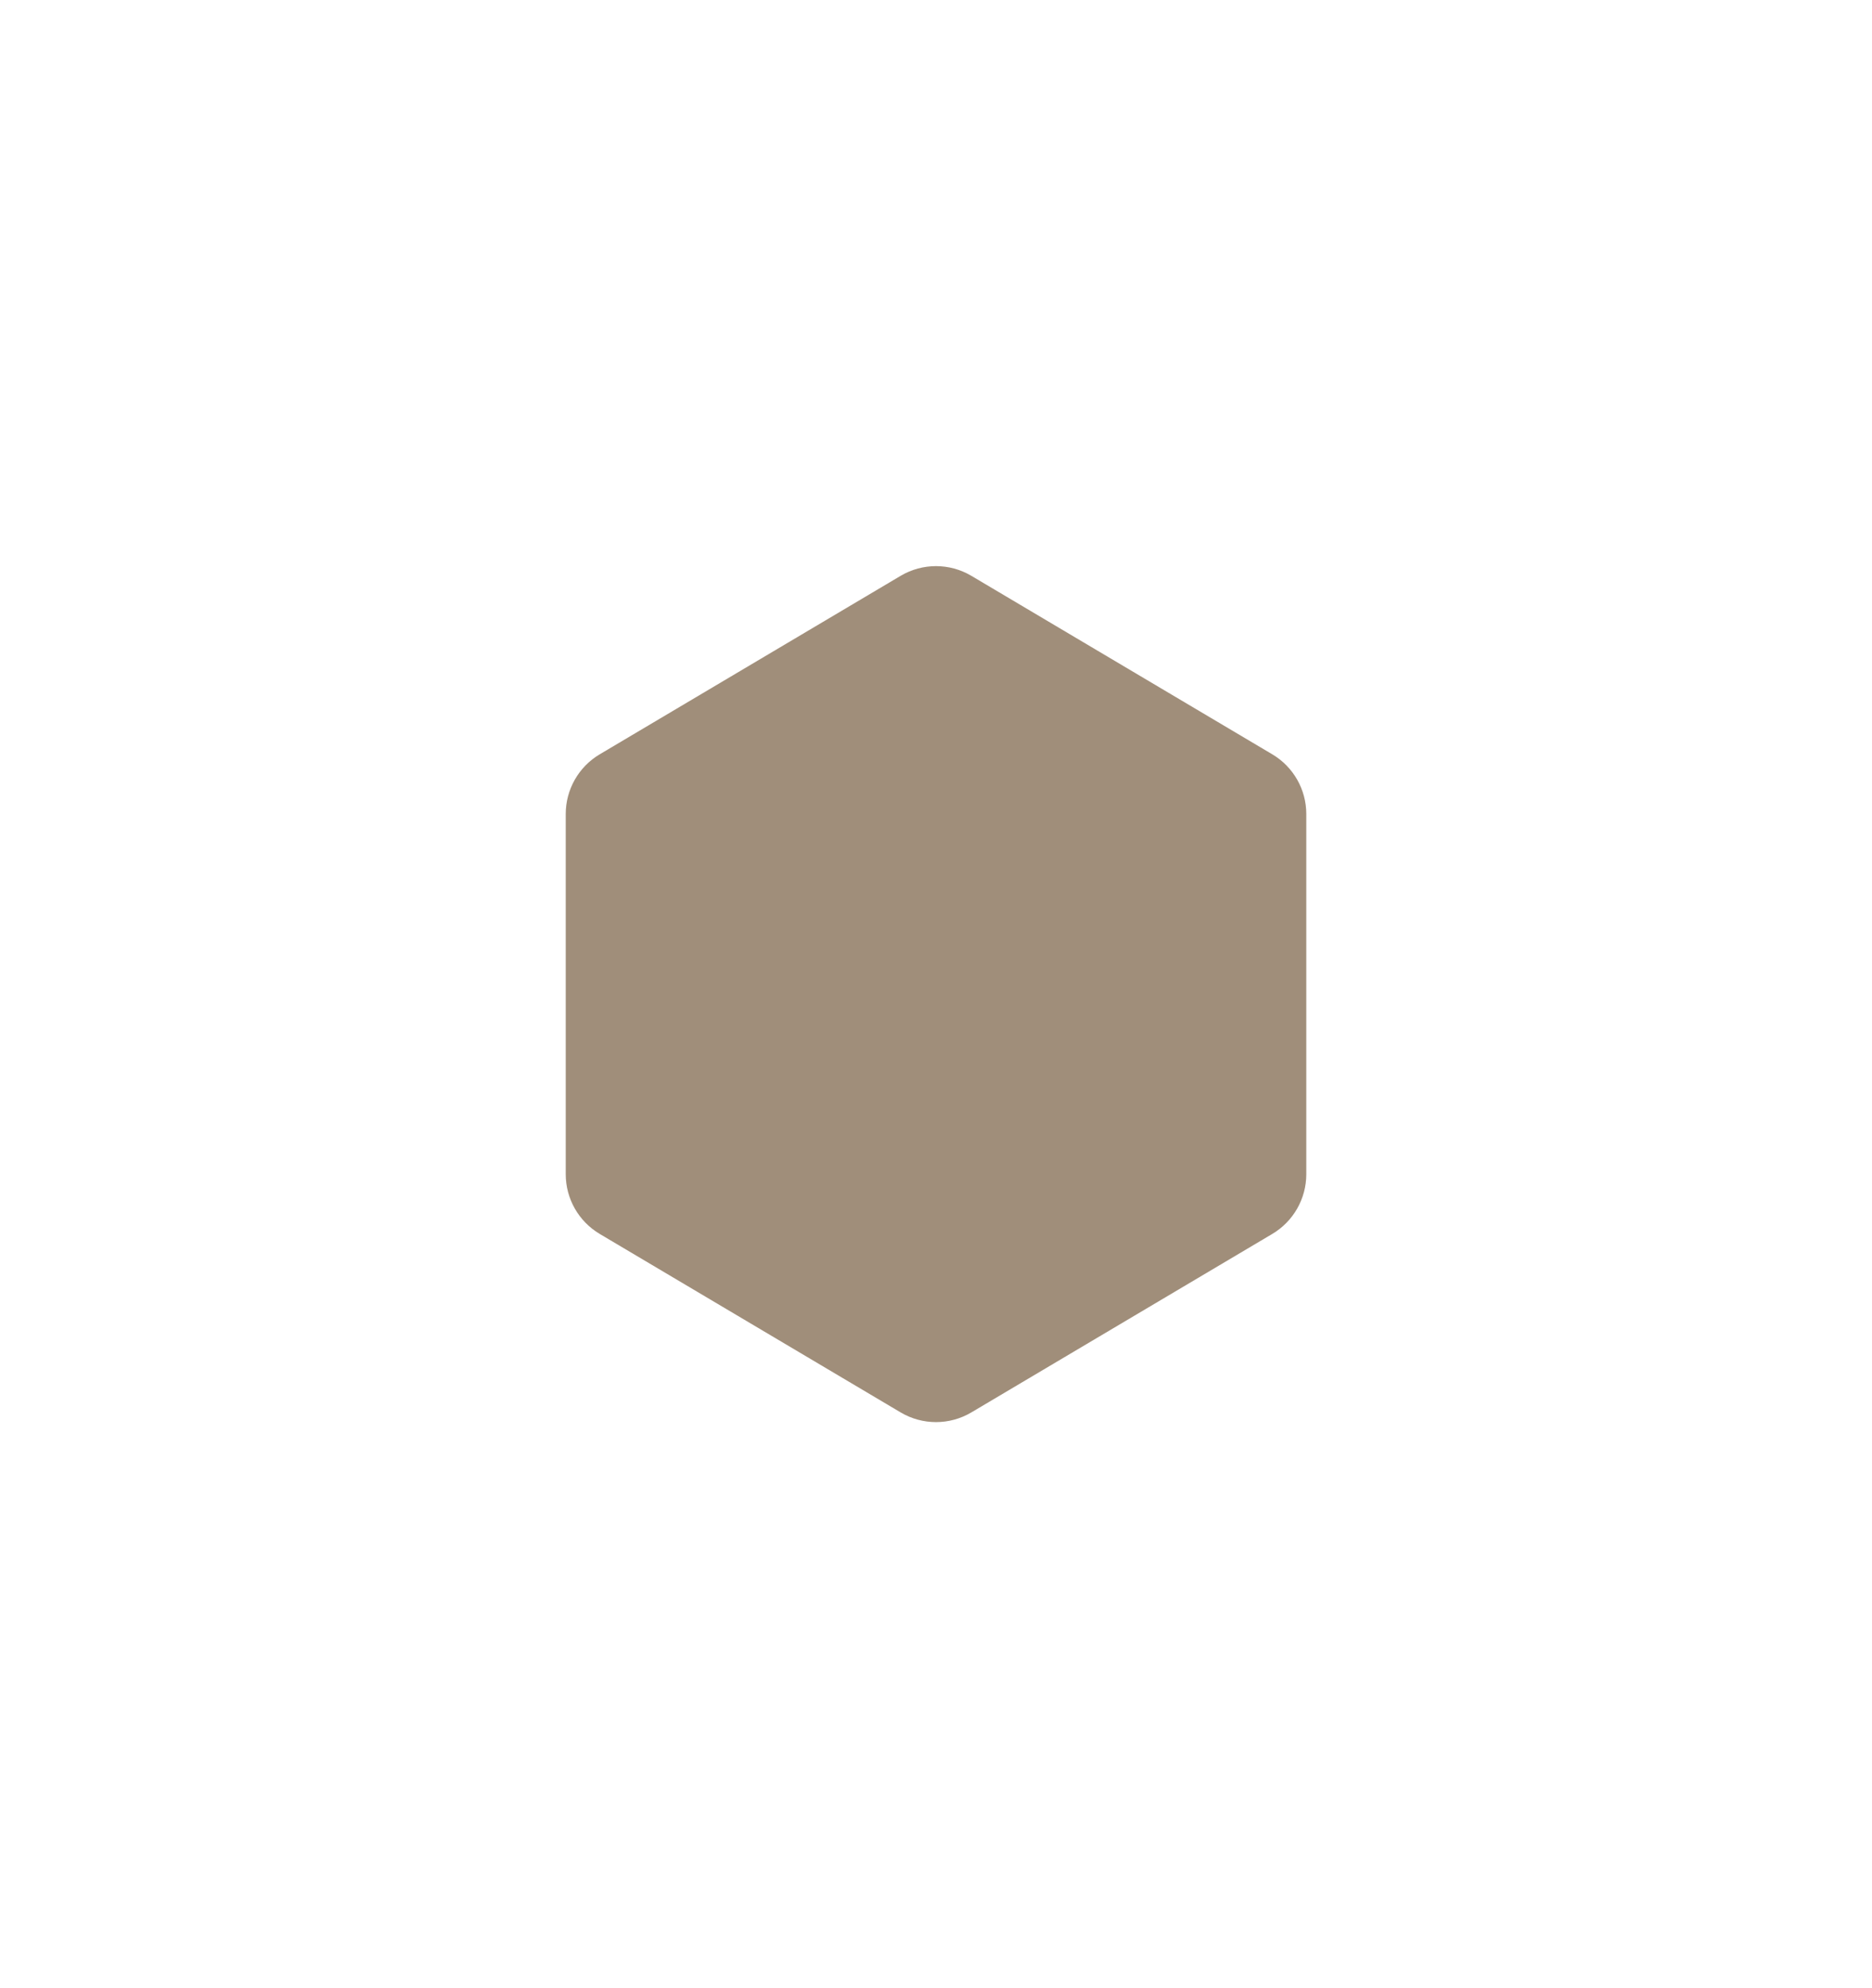 <svg width="81" height="86" viewBox="0 0 81 86" fill="none" xmlns="http://www.w3.org/2000/svg">
<g id="Polygon 35" filter="url(#filter0_d_47_529)">
<path d="M29.97 20.907C30.913 20.348 32.087 20.348 33.03 20.907L46.052 28.628C46.963 29.169 47.522 30.149 47.522 31.209V46.791C47.522 47.85 46.963 48.831 46.052 49.372L33.03 57.093C32.087 57.652 30.913 57.652 29.97 57.093L16.948 49.372C16.037 48.831 15.479 47.85 15.479 46.791V31.209C15.479 30.149 16.037 29.169 16.948 28.628L29.97 20.907Z" fill="#A08E7A"/>
</g>
<defs>
<filter id="filter0_d_47_529" x="0.479" y="0.488" width="80.043" height="85.025" filterUnits="userSpaceOnUse" color-interpolation-filters="sRGB">
<feFlood flood-opacity="0" result="BackgroundImageFix"/>
<feColorMatrix in="SourceAlpha" type="matrix" values="0 0 0 0 0 0 0 0 0 0 0 0 0 0 0 0 0 0 127 0" result="hardAlpha"/>
<feOffset dx="9" dy="4"/>
<feGaussianBlur stdDeviation="12"/>
<feComposite in2="hardAlpha" operator="out"/>
<feColorMatrix type="matrix" values="0 0 0 0 0 0 0 0 0 0 0 0 0 0 0 0 0 0 0.1 0"/>
<feBlend mode="normal" in2="BackgroundImageFix" result="effect1_dropShadow_47_529"/>
<feBlend mode="normal" in="SourceGraphic" in2="effect1_dropShadow_47_529" result="shape"/>
</filter>
</defs>
</svg>
